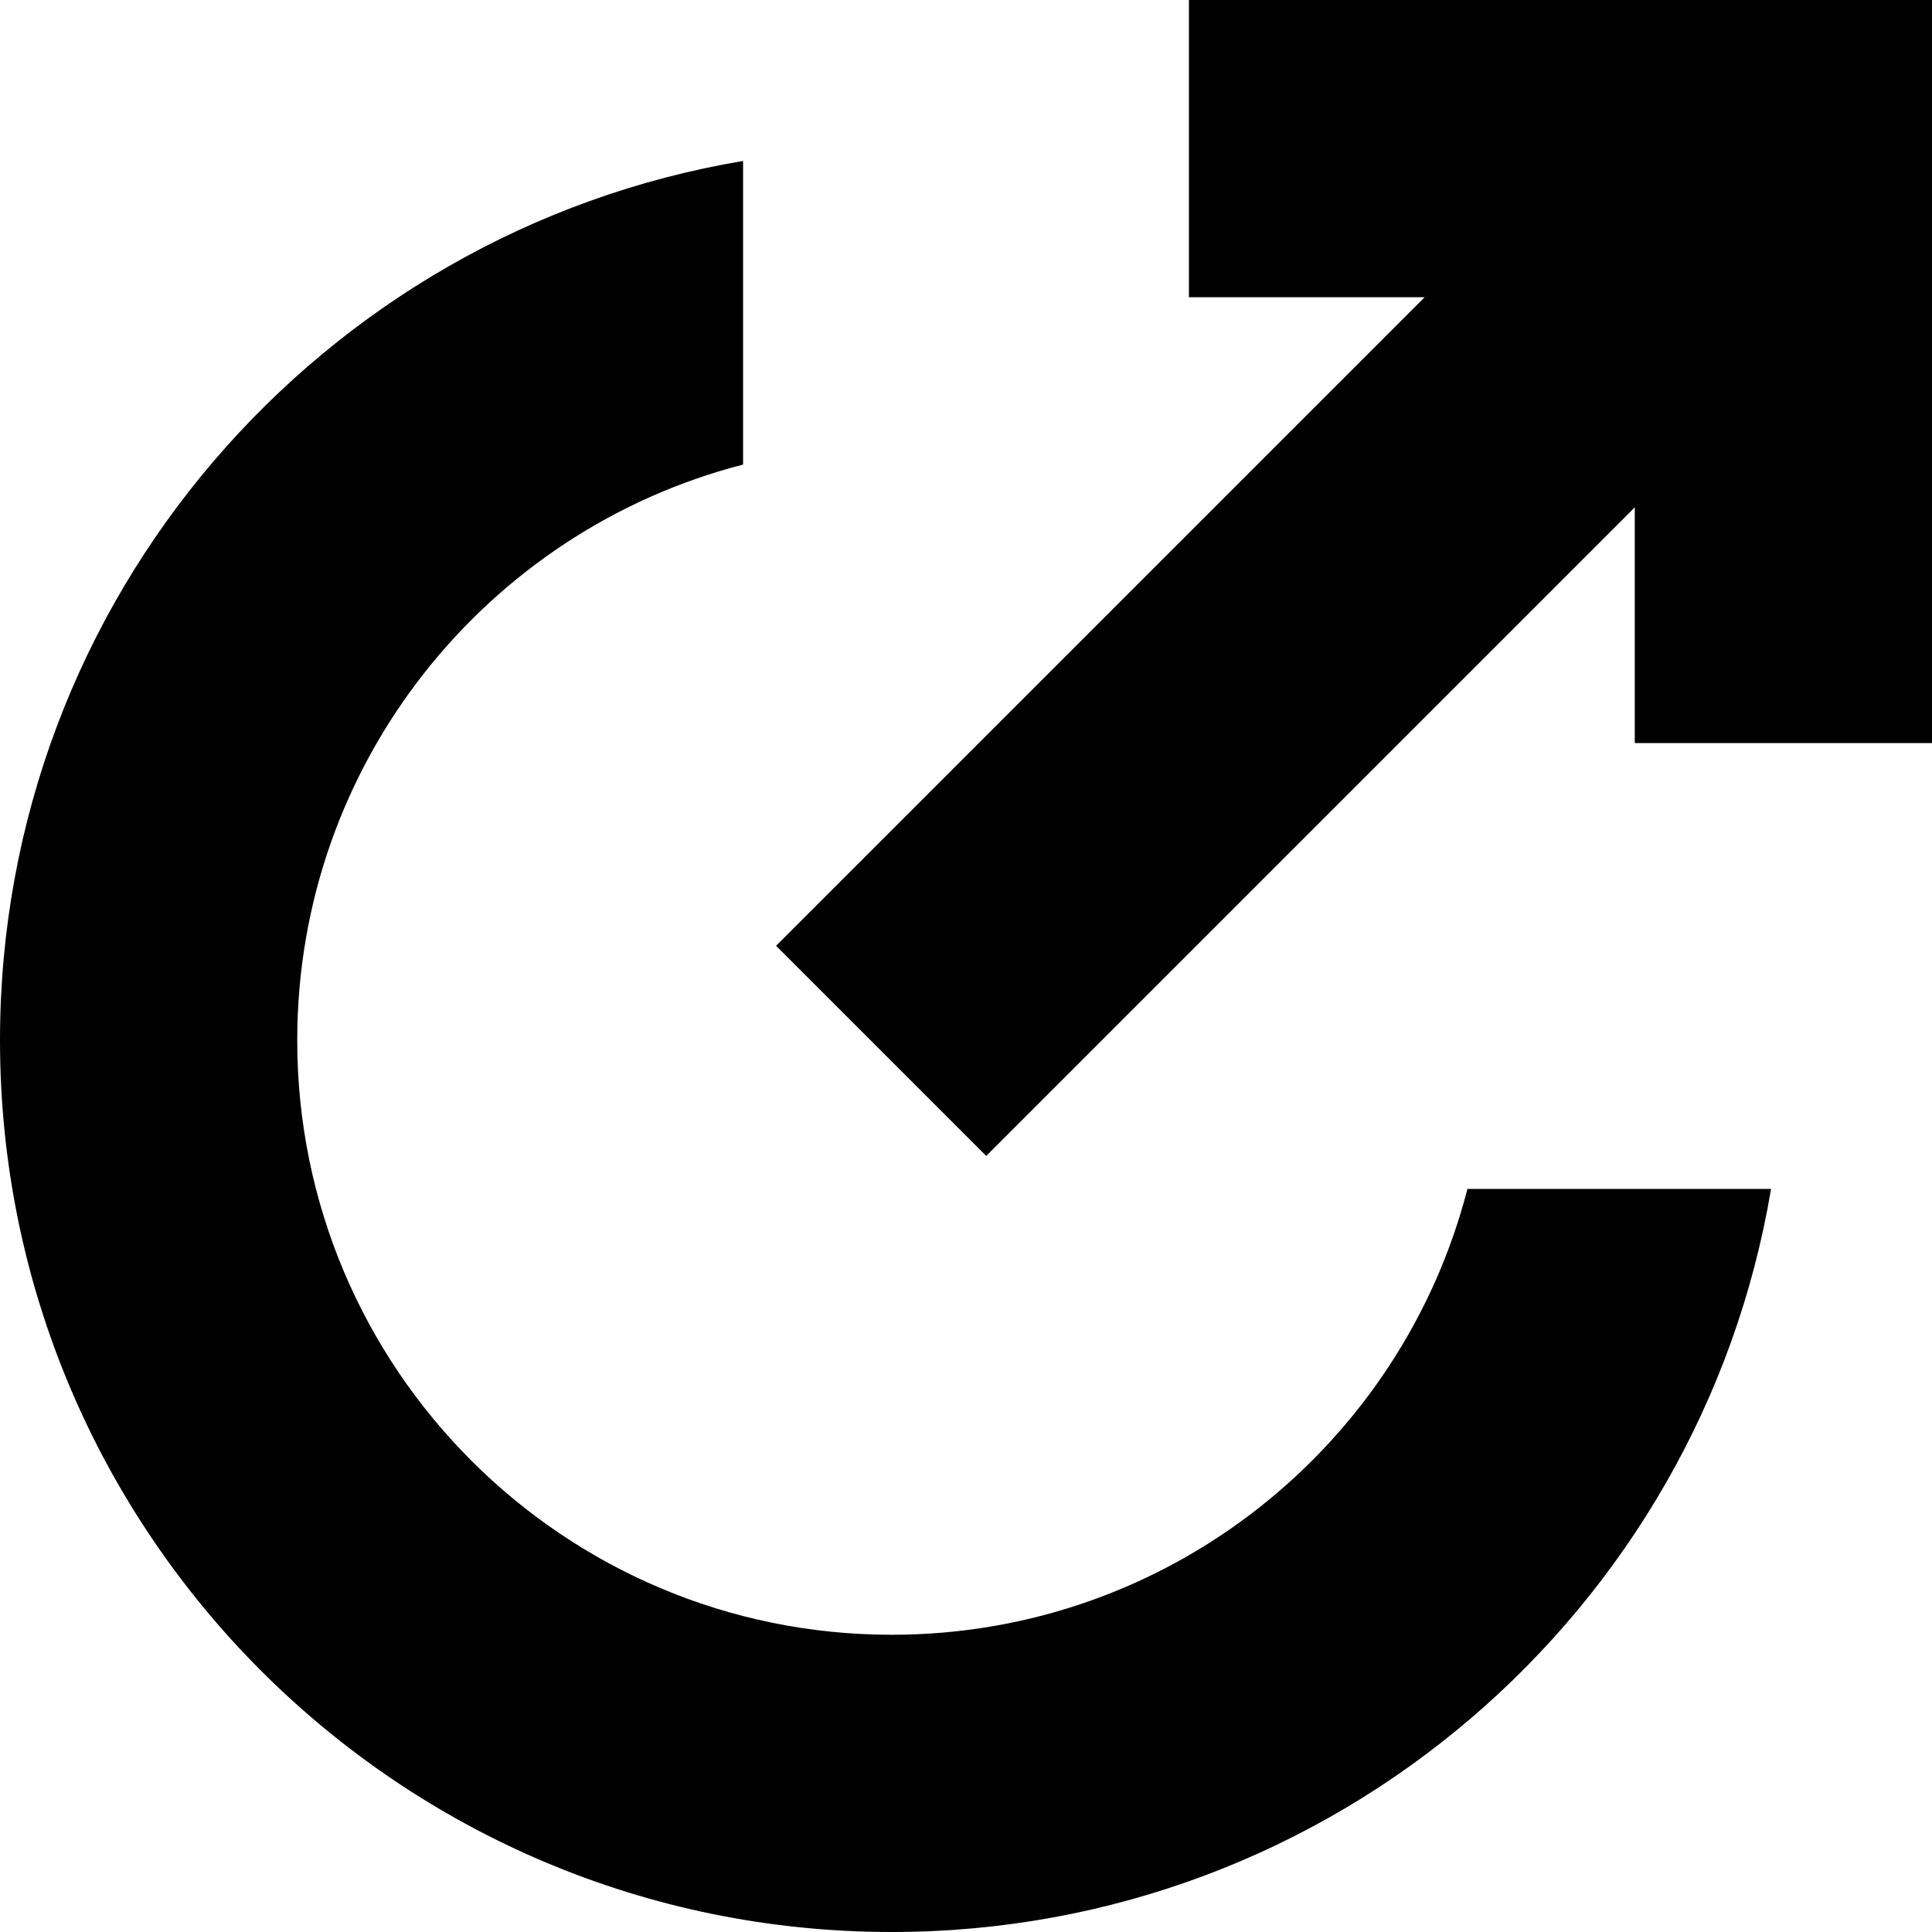 <svg xmlns="http://www.w3.org/2000/svg" fill="none" viewBox="5.5 5.5 13 13"><g fill="#000"><path d="m13.5 7.5v-2h5v5h-2v-1.586l-4.364 4.364-1.414-1.414 4.364-4.364z"/><path d="m5.5 12.5c0-2.973 2.162-5.441 5-5.917v2.043c-1.725.444-3 2.01-3 3.874 0 2.209 1.791 4 4 4 1.864 0 3.43-1.275 3.874-3h2.043c-.476 2.838-2.944 5-5.917 5-3.314 0-6-2.686-6-6z"/></g></svg>
